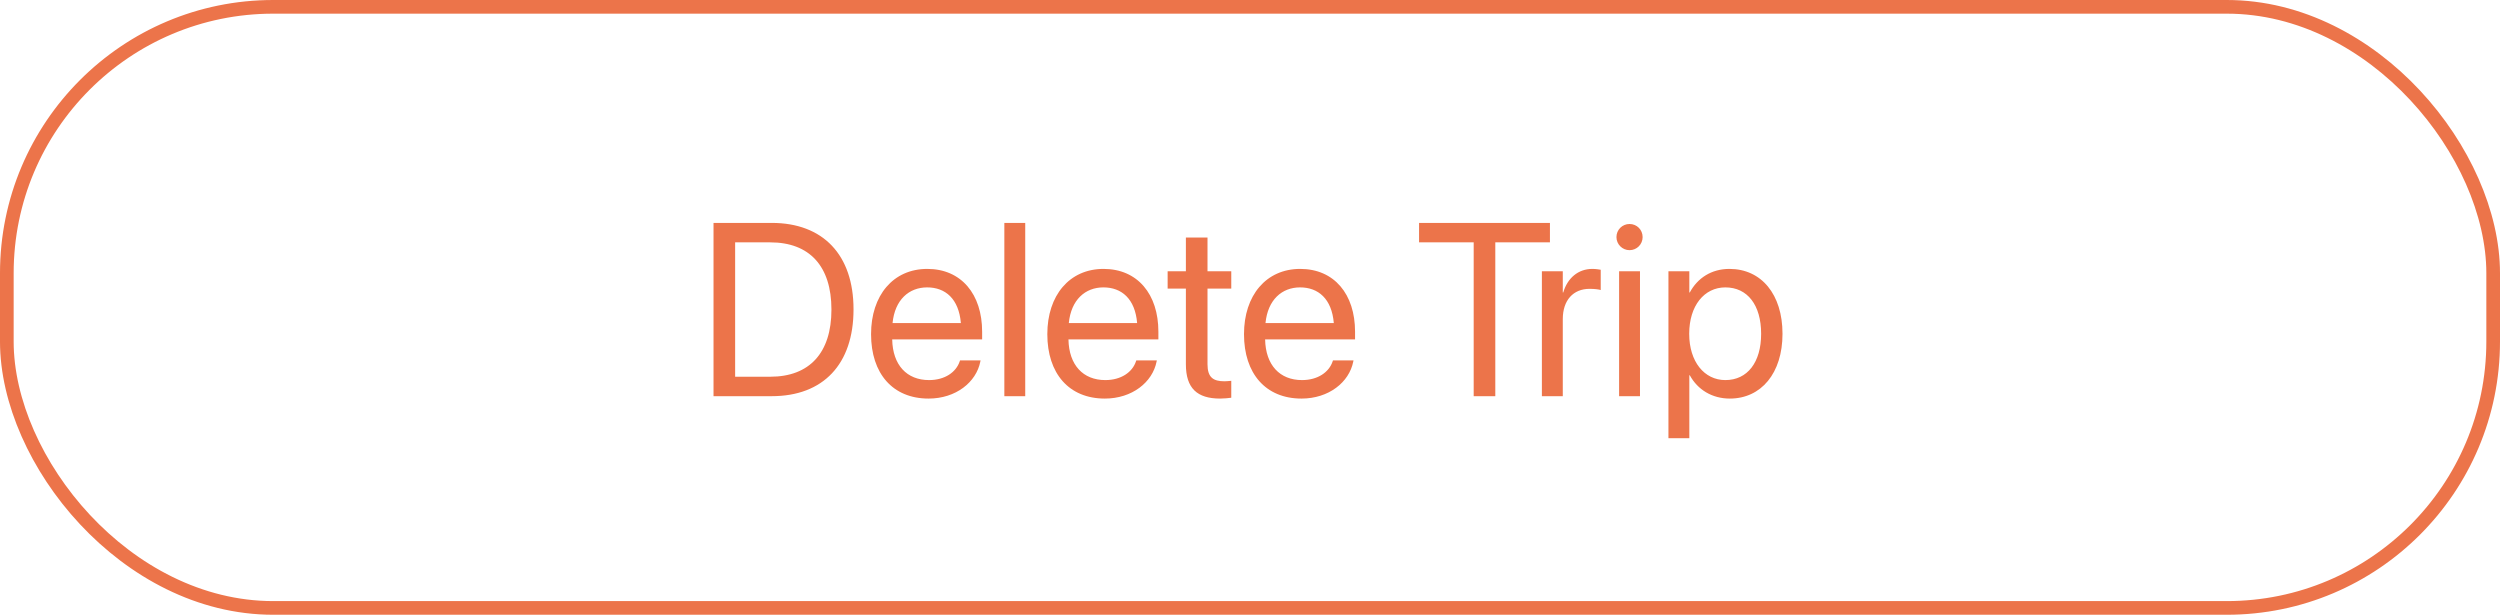 <svg width="183" height="45" viewBox="0 0 183 45" fill="none" xmlns="http://www.w3.org/2000/svg">
<rect x="0.5" y="0.5" width="182" height="44" rx="19.5" stroke="#EC744A"/>
<path d="M52.23 29H56.493C60.264 29 62.478 26.653 62.478 22.654V22.637C62.478 18.655 60.246 16.317 56.493 16.317H52.23V29ZM53.812 27.576V17.741H56.388C59.262 17.741 60.861 19.49 60.861 22.654V22.672C60.861 25.818 59.262 27.576 56.388 27.576H53.812ZM67.972 29.176C69.967 29.176 71.461 27.98 71.76 26.469L71.777 26.381H70.274L70.248 26.46C69.984 27.242 69.167 27.822 68.007 27.822C66.381 27.822 65.344 26.724 65.309 24.843H71.892V24.28C71.892 21.538 70.371 19.684 67.875 19.684C65.379 19.684 63.762 21.626 63.762 24.456V24.465C63.762 27.339 65.344 29.176 67.972 29.176ZM67.866 21.037C69.202 21.037 70.186 21.872 70.336 23.648H65.335C65.502 21.942 66.539 21.037 67.866 21.037ZM73.518 29H75.047V16.317H73.518V29ZM80.874 29.176C82.869 29.176 84.363 27.98 84.662 26.469L84.68 26.381H83.177L83.15 26.46C82.887 27.242 82.069 27.822 80.909 27.822C79.283 27.822 78.246 26.724 78.211 24.843H84.794V24.28C84.794 21.538 83.273 19.684 80.777 19.684C78.281 19.684 76.664 21.626 76.664 24.456V24.465C76.664 27.339 78.246 29.176 80.874 29.176ZM80.769 21.037C82.105 21.037 83.089 21.872 83.238 23.648H78.237C78.404 21.942 79.441 21.037 80.769 21.037ZM89.311 29.176C89.61 29.176 89.936 29.141 90.129 29.114V27.875C89.997 27.884 89.821 27.91 89.637 27.91C88.819 27.91 88.389 27.638 88.389 26.662V21.125H90.129V19.859H88.389V17.39H86.807V19.859H85.471V21.125H86.807V26.671C86.807 28.42 87.633 29.176 89.311 29.176ZM95.27 29.176C97.266 29.176 98.76 27.98 99.059 26.469L99.076 26.381H97.573L97.547 26.46C97.283 27.242 96.466 27.822 95.306 27.822C93.68 27.822 92.643 26.724 92.607 24.843H99.19V24.28C99.19 21.538 97.67 19.684 95.174 19.684C92.678 19.684 91.061 21.626 91.061 24.456V24.465C91.061 27.339 92.643 29.176 95.27 29.176ZM95.165 21.037C96.501 21.037 97.485 21.872 97.635 23.648H92.634C92.801 21.942 93.838 21.037 95.165 21.037ZM107.874 29H109.456V17.741H113.455V16.317H103.875V17.741H107.874V29ZM112.866 29H114.396V23.357C114.396 21.969 115.169 21.143 116.355 21.143C116.725 21.143 117.05 21.186 117.173 21.23V19.745C117.05 19.727 116.821 19.684 116.558 19.684C115.529 19.684 114.738 20.352 114.431 21.406H114.396V19.859H112.866V29ZM119.282 18.312C119.818 18.312 120.24 17.882 120.24 17.355C120.24 16.818 119.818 16.396 119.282 16.396C118.755 16.396 118.324 16.818 118.324 17.355C118.324 17.882 118.755 18.312 119.282 18.312ZM118.518 29H120.047V19.859H118.518V29ZM122.13 32.076H123.659V27.471H123.694C124.266 28.525 125.329 29.176 126.621 29.176C128.915 29.176 130.479 27.321 130.479 24.439V24.43C130.479 21.547 128.933 19.684 126.595 19.684C125.285 19.684 124.266 20.343 123.694 21.406H123.659V19.859H122.13V32.076ZM126.296 27.822C124.758 27.822 123.65 26.477 123.65 24.439V24.43C123.65 22.382 124.749 21.037 126.296 21.037C127.913 21.037 128.915 22.329 128.915 24.43V24.439C128.915 26.521 127.913 27.822 126.296 27.822Z" fill="#EC744A"/>
</svg>
